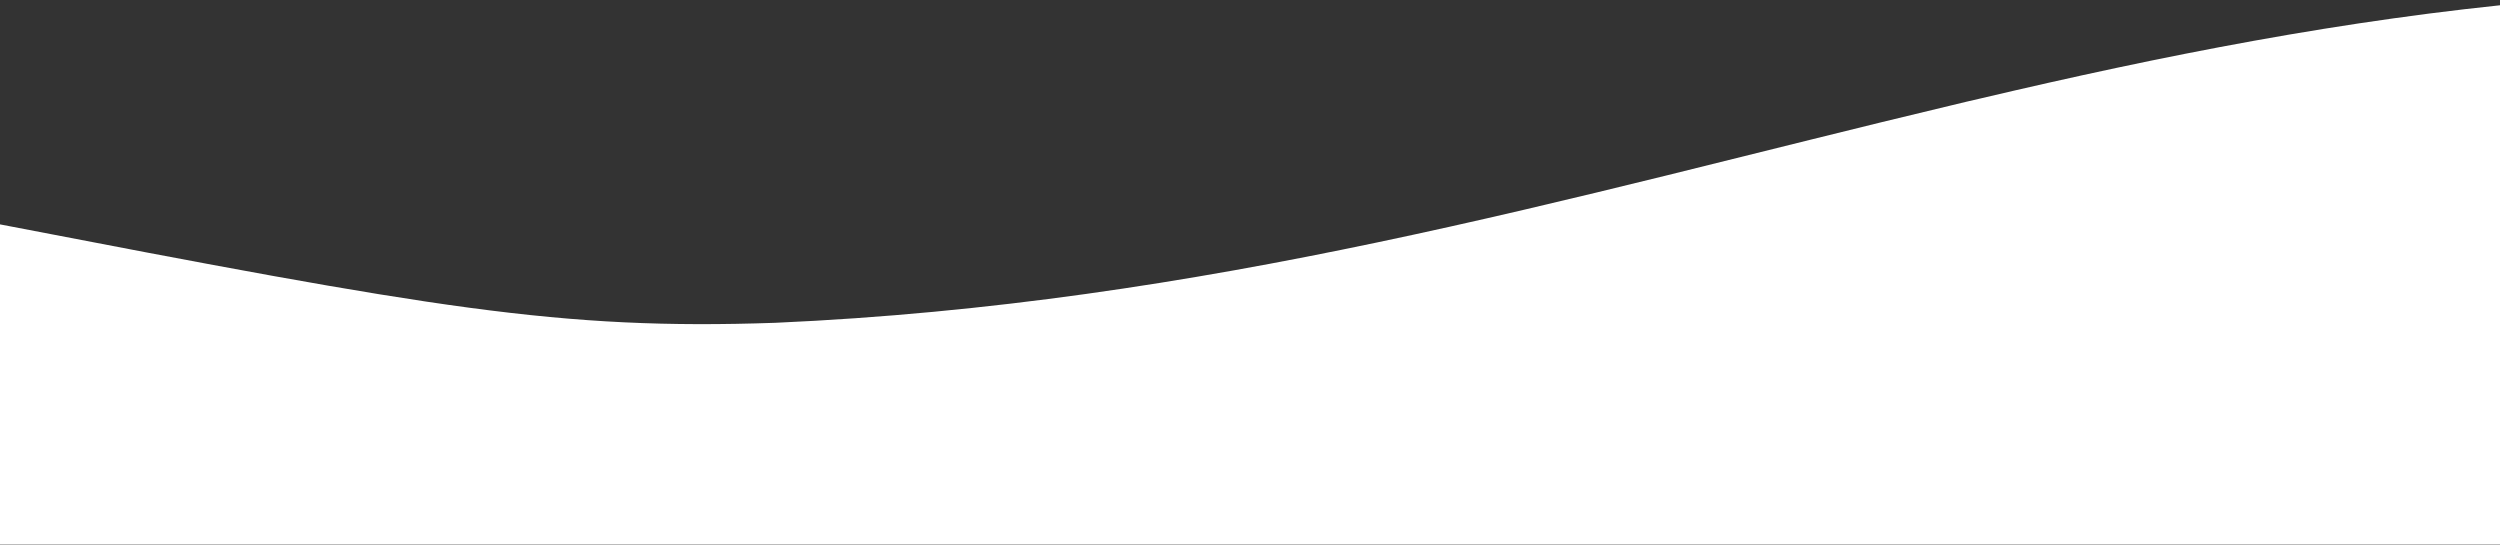 <svg width="1440" height="314" viewBox="0 0 1440 314" fill="none" xmlns="http://www.w3.org/2000/svg">
<rect x="0" y="0" width="1440" height="314" fill="#333333" stroke="none"/>
<path d="M1461.31 0.933V313.733H-6.289V128.033L-1.089 129.033C250.011 177.433 322.211 190.233 446.611 185.933C570.611 180.433 684.211 162.533 792.811 139.733C906.811 115.833 1015.31 86.533 1124.61 60.533C1130.01 59.233 1135.31 57.933 1140.71 56.733C1244.71 32.233 1349.81 11.233 1461.31 0.933Z" fill="white"/>
</svg>
